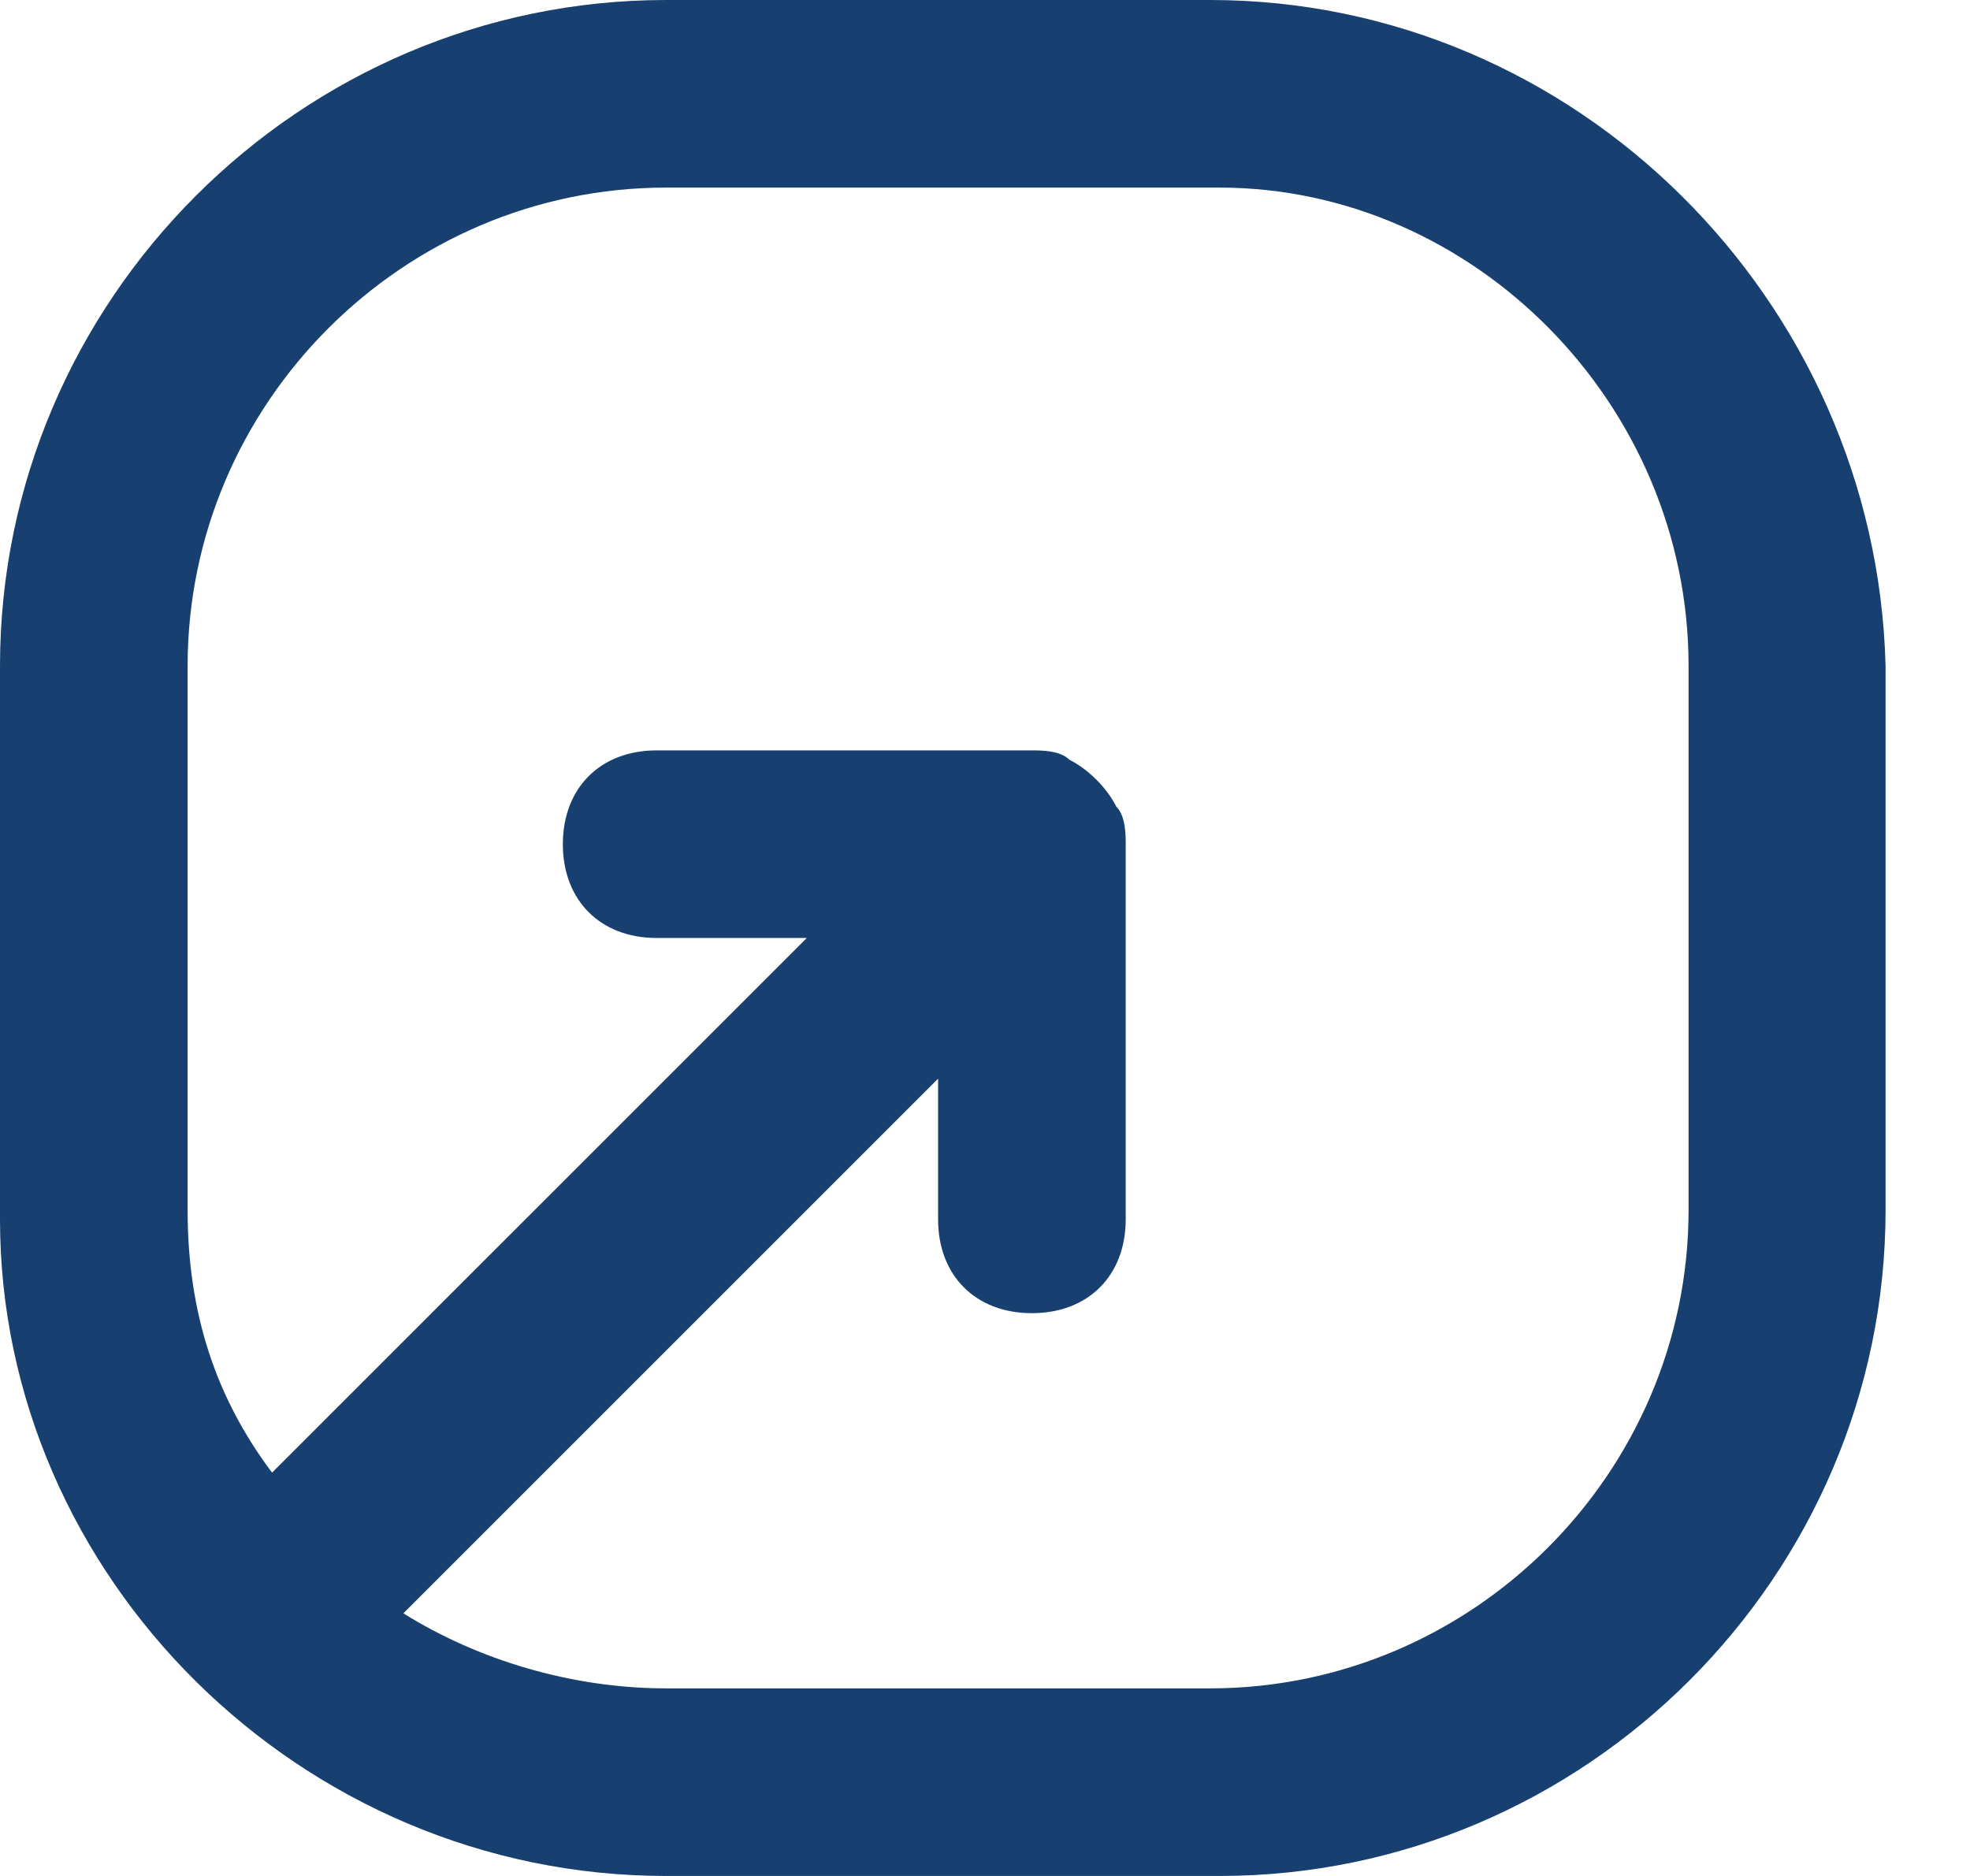 <svg width="21" height="20" viewBox="0 0 21 20" fill="none" xmlns="http://www.w3.org/2000/svg">
<g clip-path="url(#clip0_17_98)">
<path d="M12.9 0H7.1C3.2 0 0 3.2 0 7.1V13C0 16.8 3.2 20 7.1 20H13C16.9 20 20.1 16.8 20.1 12.9V7.1C20 3.2 16.8 0 12.9 0ZM18 12.9C18 15.7 15.7 18 12.9 18H7.1C6.1 18 5.1 17.7 4.3 17.2L10 11.5V13C10 13.6 10.4 14 11 14C11.6 14 12 13.6 12 13V9C12 8.9 12 8.7 11.9 8.6C11.8 8.4 11.6 8.2 11.4 8.1C11.3 8 11.1 8 11 8H7C6.4 8 6 8.4 6 9C6 9.6 6.4 10 7 10H8.6L2.9 15.7C2.3 14.9 2 14 2 12.9V7.1C2 4.3 4.3 2 7.1 2H13C15.7 2 18 4.3 18 7.1V12.9Z" fill="#174070"/>
</g>
<defs>
<clipPath id="clip0_17_98">
<rect width="21" height="20" fill="white"/>
</clipPath>
</defs>
</svg>
